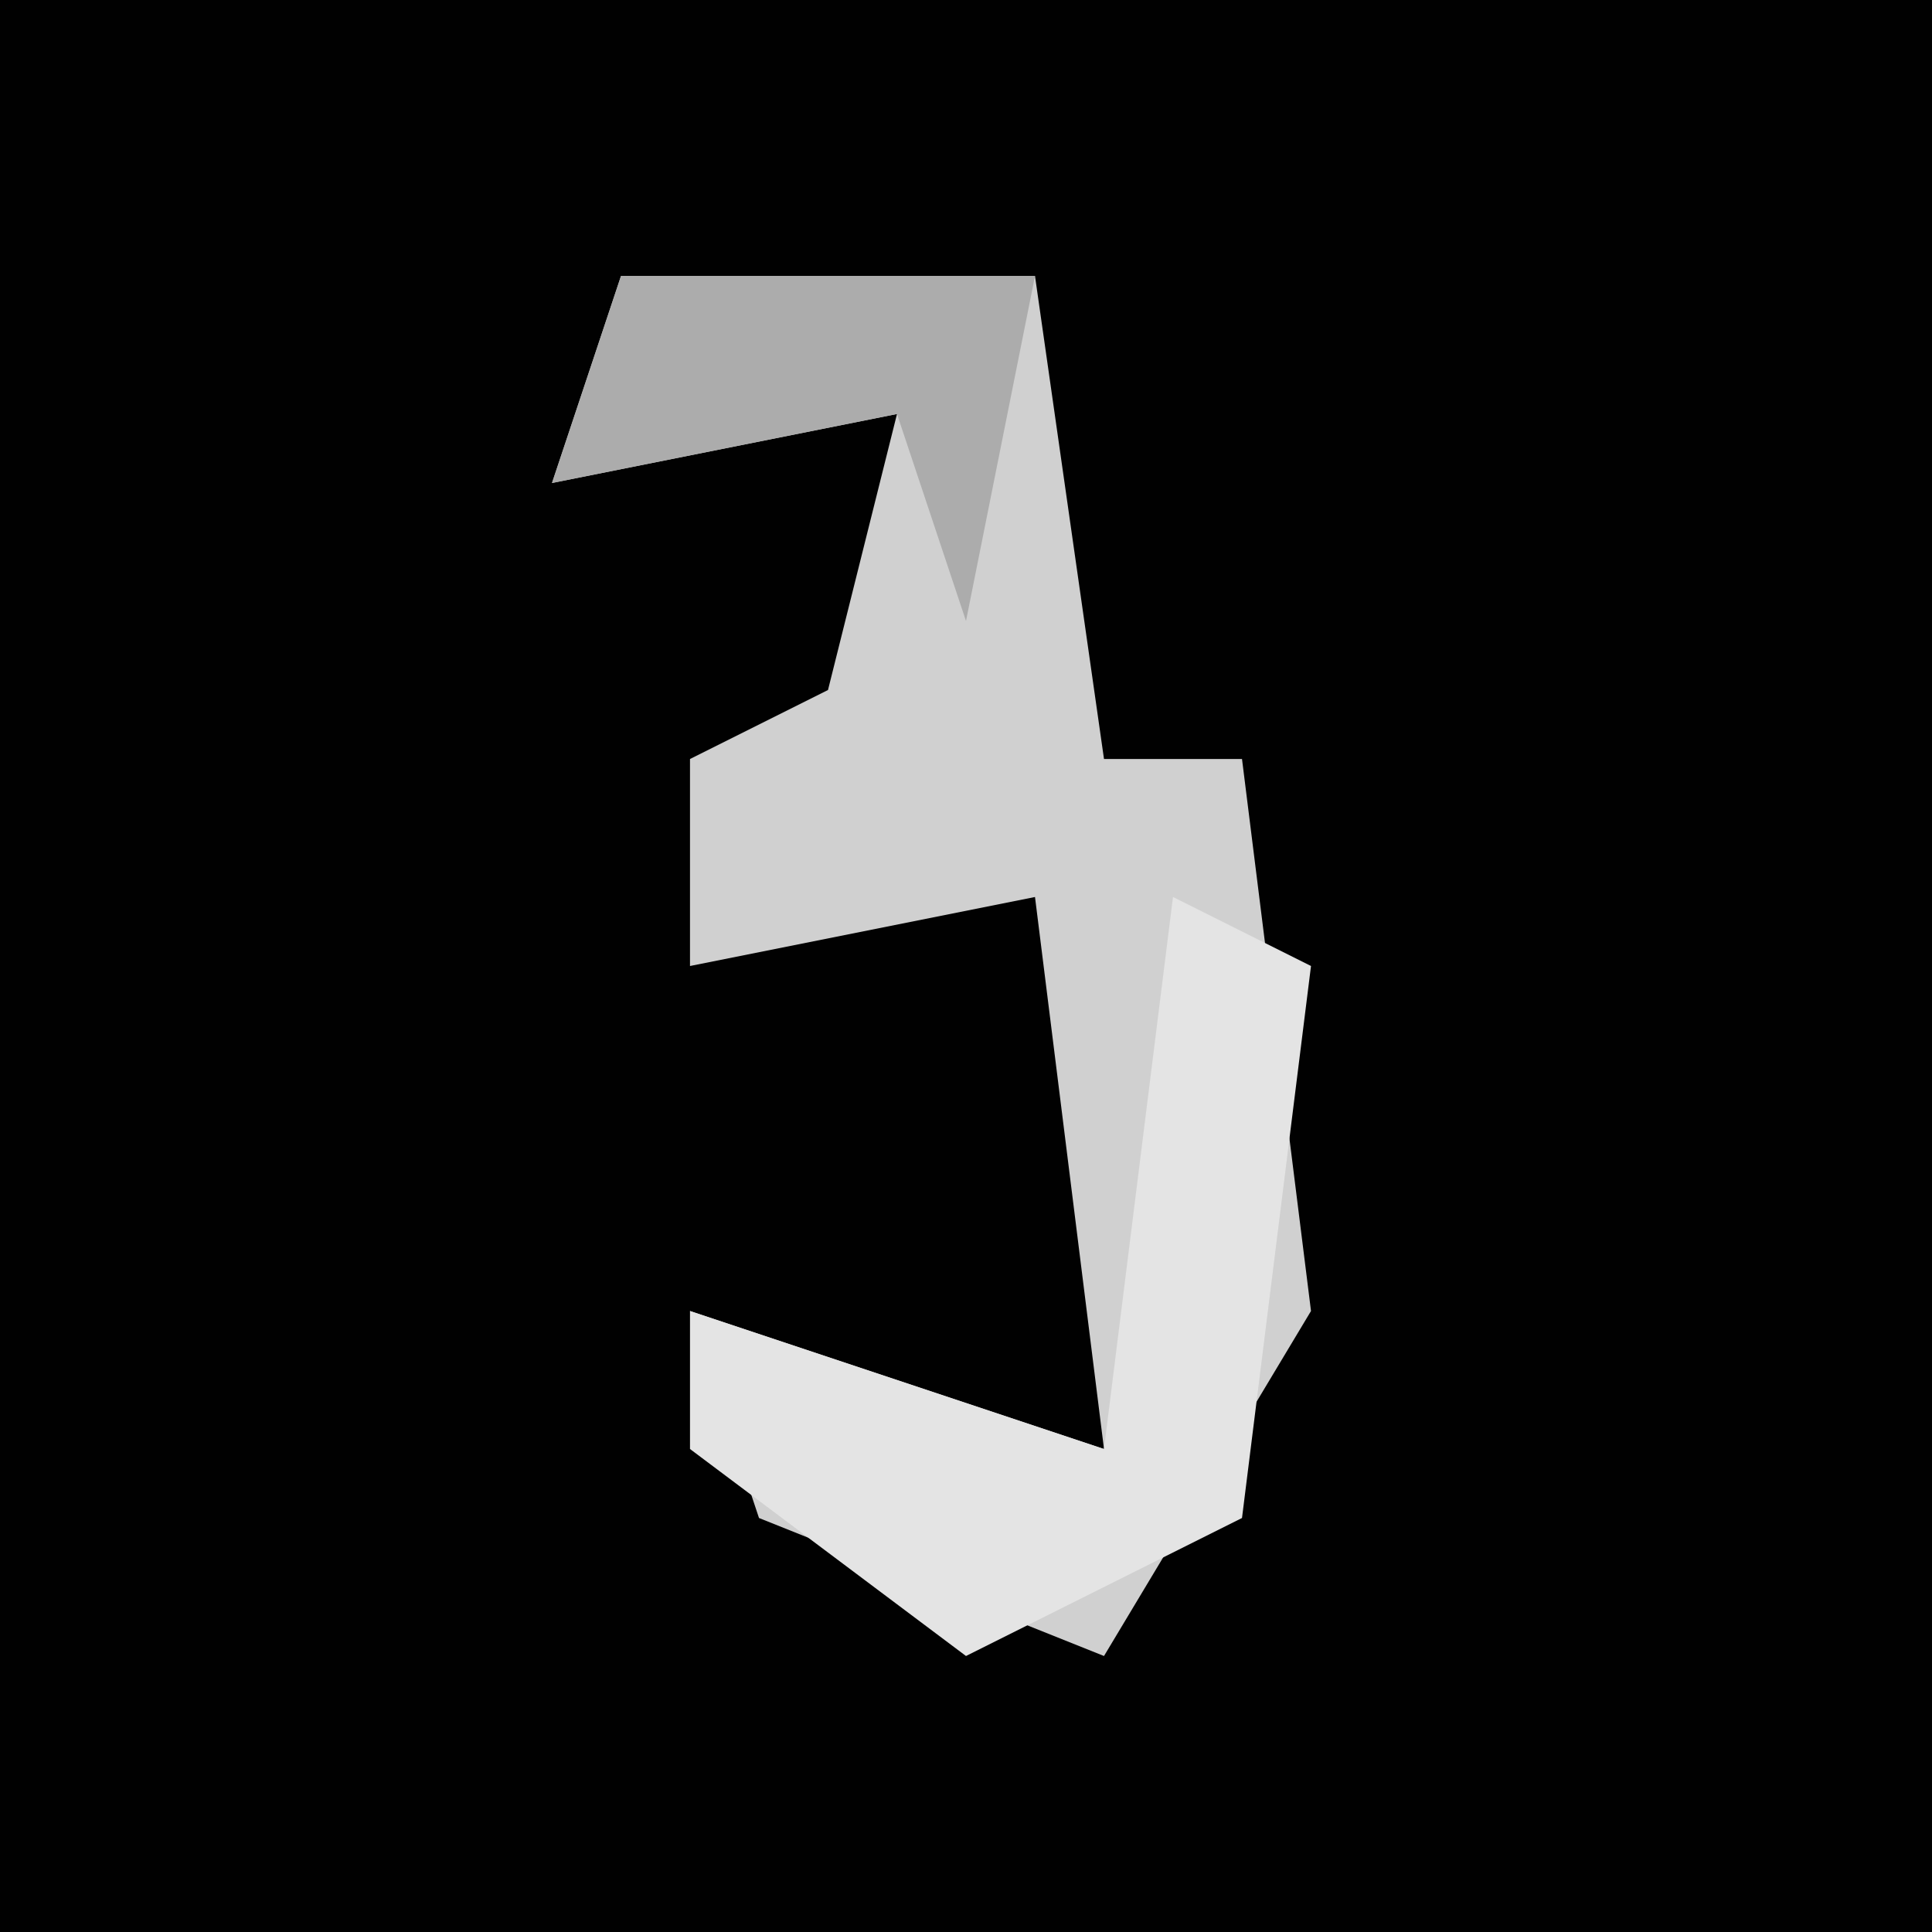 <?xml version="1.0" encoding="UTF-8"?>
<svg version="1.1" xmlns="http://www.w3.org/2000/svg" width="28" height="28">
<path d="M0,0 L28,0 L28,28 L0,28 Z " fill="#010101" transform="translate(0,0)"/>
<path d="M0,0 L6,0 L7,7 L9,7 L10,15 L7,20 L2,18 L1,15 L7,17 L6,9 L1,10 L1,7 L3,6 L4,2 L-1,3 Z " fill="#D0D0D0" transform="translate(9,4)"/>
<path d="M0,0 L2,1 L1,9 L-3,11 L-7,8 L-7,6 L-1,8 Z " fill="#E4E4E4" transform="translate(17,13)"/>
<path d="M0,0 L6,0 L5,5 L4,2 L-1,3 Z " fill="#ACACAC" transform="translate(9,4)"/>
</svg>
